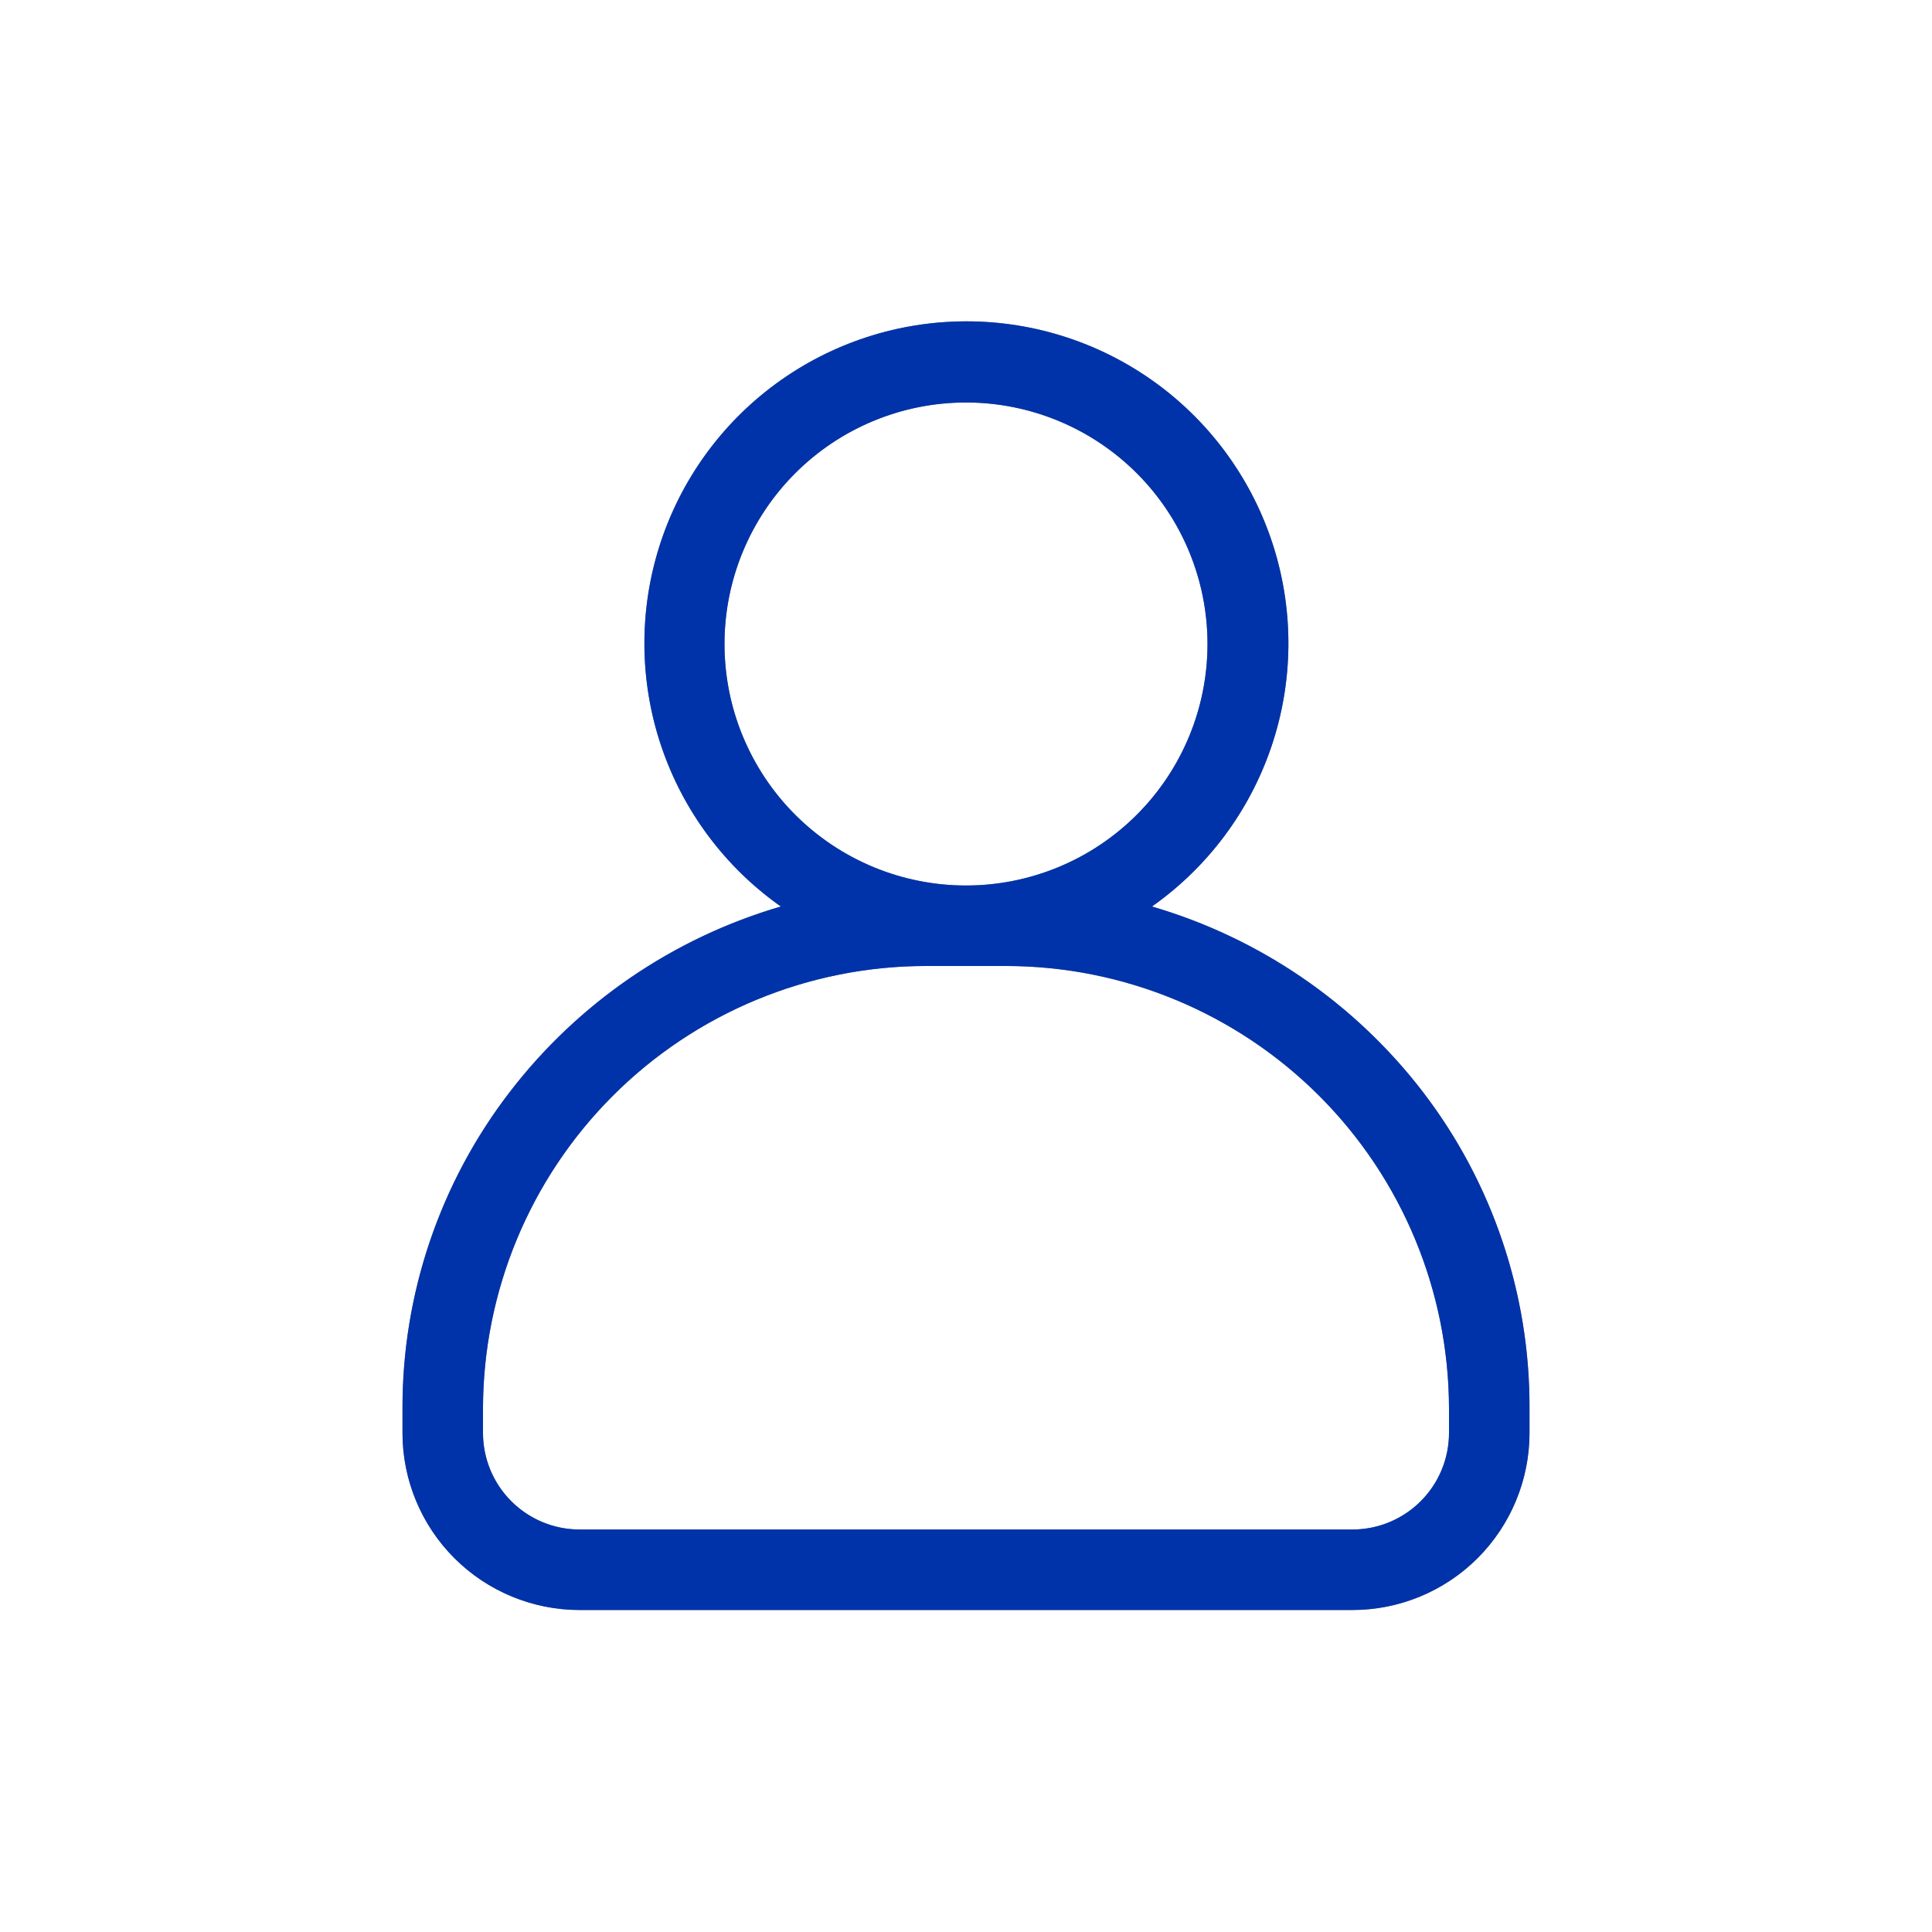 <svg id="_1" data-name="1" xmlns="http://www.w3.org/2000/svg" xmlns:xlink="http://www.w3.org/1999/xlink" width="24" height="24" viewBox="0 0 24 24">
  <defs>
    <clipPath id="clip-path">
      <path id="icon" d="M11.8,16H2.2A2.2,2.2,0,0,1,0,13.8v-.3A6.423,6.423,0,0,1,1.332,9.566,6.564,6.564,0,0,1,4.7,7.261a4,4,0,1,1,4.61,0,6.565,6.565,0,0,1,3.363,2.3A6.423,6.423,0,0,1,14,13.5v.3A2.2,2.2,0,0,1,11.8,16ZM6.5,8A5.506,5.506,0,0,0,1,13.5v.3A1.2,1.2,0,0,0,2.2,15H11.8A1.2,1.2,0,0,0,13,13.8v-.3A5.506,5.506,0,0,0,7.5,8ZM7,1a3,3,0,1,0,3,3A3,3,0,0,0,7,1Z" transform="translate(5 4)" fill="#767676"/>
    </clipPath>
  </defs>
  <rect id="bounding_box" width="24" height="24" fill="none"/>
  <g id="Group_2" data-name="Group 2">
    <path id="icon-2" data-name="icon" d="M11.8,16H2.2A2.2,2.2,0,0,1,0,13.8v-.3A6.423,6.423,0,0,1,1.332,9.566,6.564,6.564,0,0,1,4.7,7.261a4,4,0,1,1,4.61,0,6.565,6.565,0,0,1,3.363,2.3A6.423,6.423,0,0,1,14,13.5v.3A2.2,2.2,0,0,1,11.8,16ZM6.5,8A5.506,5.506,0,0,0,1,13.5v.3A1.2,1.2,0,0,0,2.2,15H11.8A1.2,1.2,0,0,0,13,13.8v-.3A5.506,5.506,0,0,0,7.5,8ZM7,1a3,3,0,1,0,3,3A3,3,0,0,0,7,1Z" transform="translate(5 4)" fill="#767676"/>
    <g id="Mask_Group_2" data-name="Mask Group 2" clip-path="url(#clip-path)">
      <g id="primary">
        <rect id="Rectangle" width="24" height="24" fill="#03a"/>
      </g>
    </g>
  </g>
</svg>
